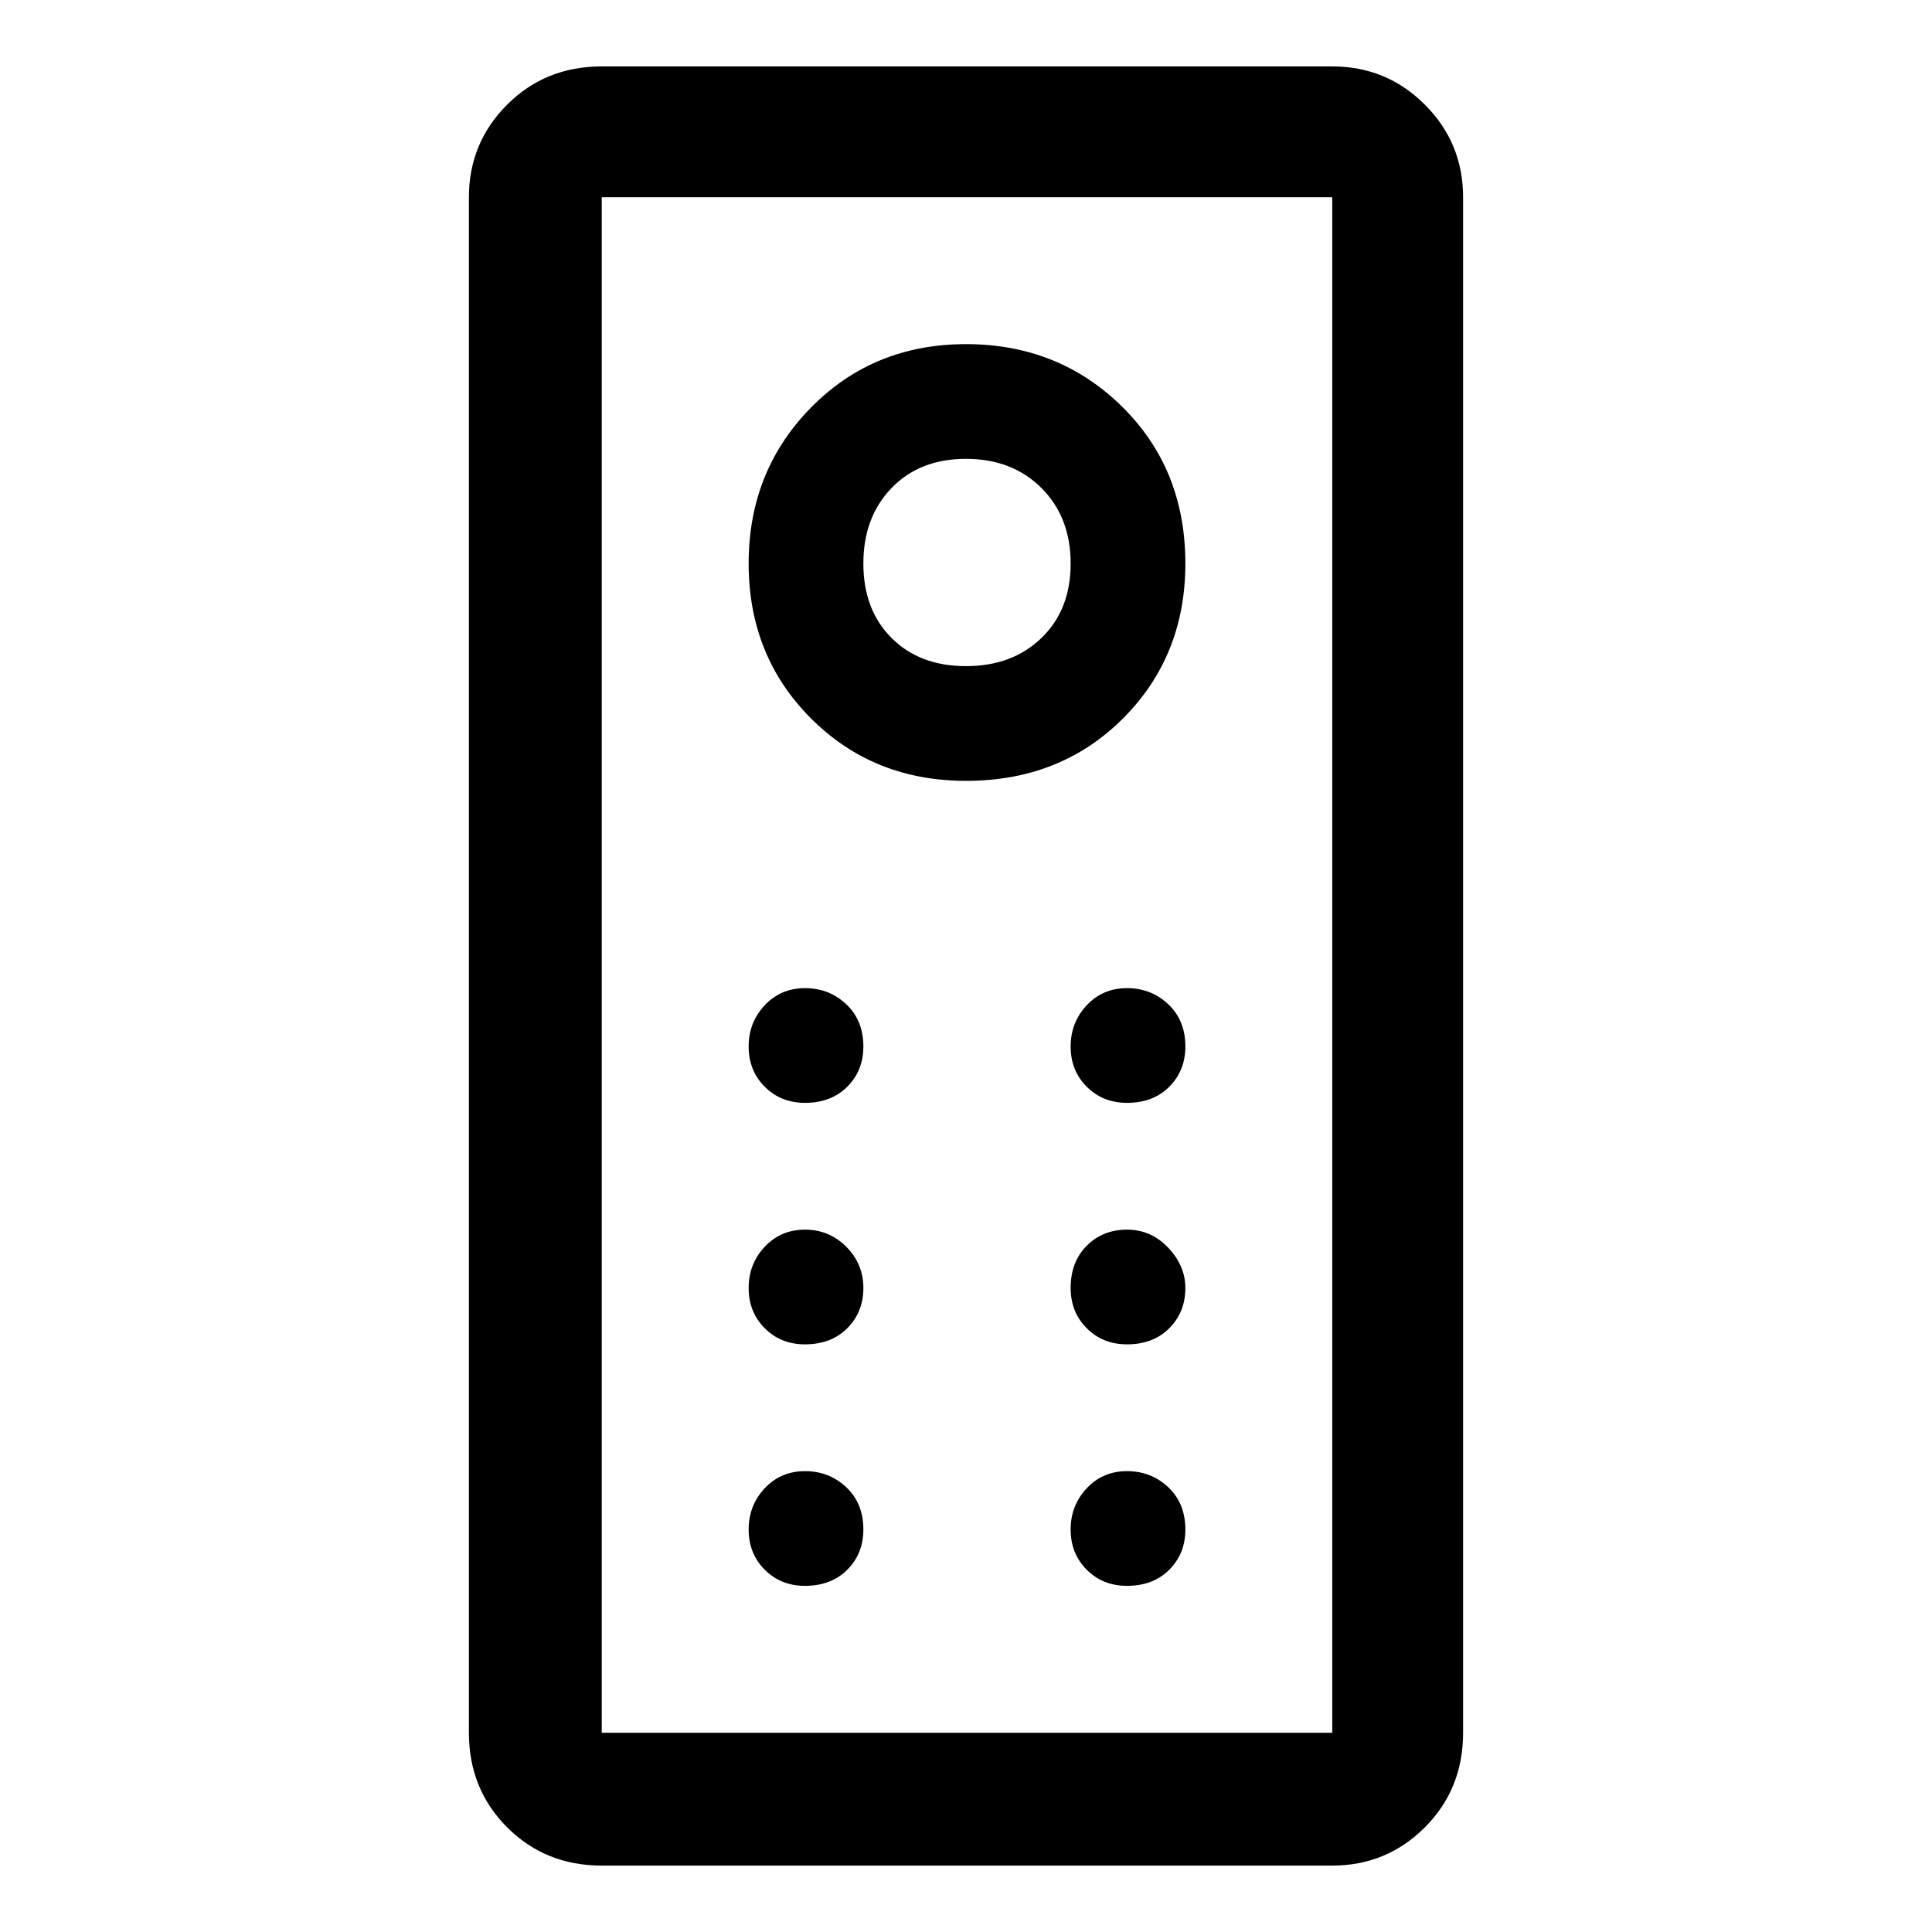 <svg xmlns="http://www.w3.org/2000/svg" height="48" width="48"><path d="M14.95 46.35q-1.4 0-2.35-.95-.95-.95-.95-2.35V4.9q0-1.35.95-2.3.95-.95 2.35-.95H33.1q1.35 0 2.3.95.95.95.95 2.3v38.15q0 1.4-.95 2.35-.95.95-2.3.95Zm0-3.3H33.1V4.9H14.95v38.15ZM24 19.4q2.35 0 3.9-1.55 1.55-1.55 1.55-3.85 0-2.35-1.575-3.9Q26.3 8.55 24 8.55t-3.85 1.575Q18.6 11.7 18.6 14t1.55 3.85Q21.7 19.4 24 19.4Zm0-2.85q-1.15 0-1.85-.7-.7-.7-.7-1.85 0-1.15.7-1.875.7-.725 1.85-.725 1.15 0 1.875.725.725.725.725 1.875t-.725 1.85q-.725.7-1.875.7ZM20 27.4q.65 0 1.05-.4t.4-1q0-.65-.425-1.05T20 24.55q-.6 0-1 .425T18.6 26q0 .6.4 1t1 .4Zm8 0q.65 0 1.05-.4t.4-1q0-.65-.425-1.05T28 24.55q-.6 0-1 .425T26.6 26q0 .6.4 1t1 .4Zm-8 6q.65 0 1.05-.4t.4-1q0-.6-.425-1.025Q20.6 30.55 20 30.55q-.6 0-1 .425T18.6 32q0 .6.4 1t1 .4Zm8 0q.65 0 1.05-.4t.4-1q0-.55-.425-1-.425-.45-1.025-.45-.6 0-1 .4T26.6 32q0 .6.4 1t1 .4Zm-8 6q.65 0 1.05-.4t.4-1q0-.65-.425-1.05T20 36.55q-.6 0-1 .425T18.6 38q0 .6.4 1t1 .4Zm8 0q.65 0 1.05-.4t.4-1q0-.65-.425-1.05T28 36.55q-.6 0-1 .425T26.6 38q0 .6.4 1t1 .4Zm-13.05 3.65V4.9v38.15Z"/></svg>